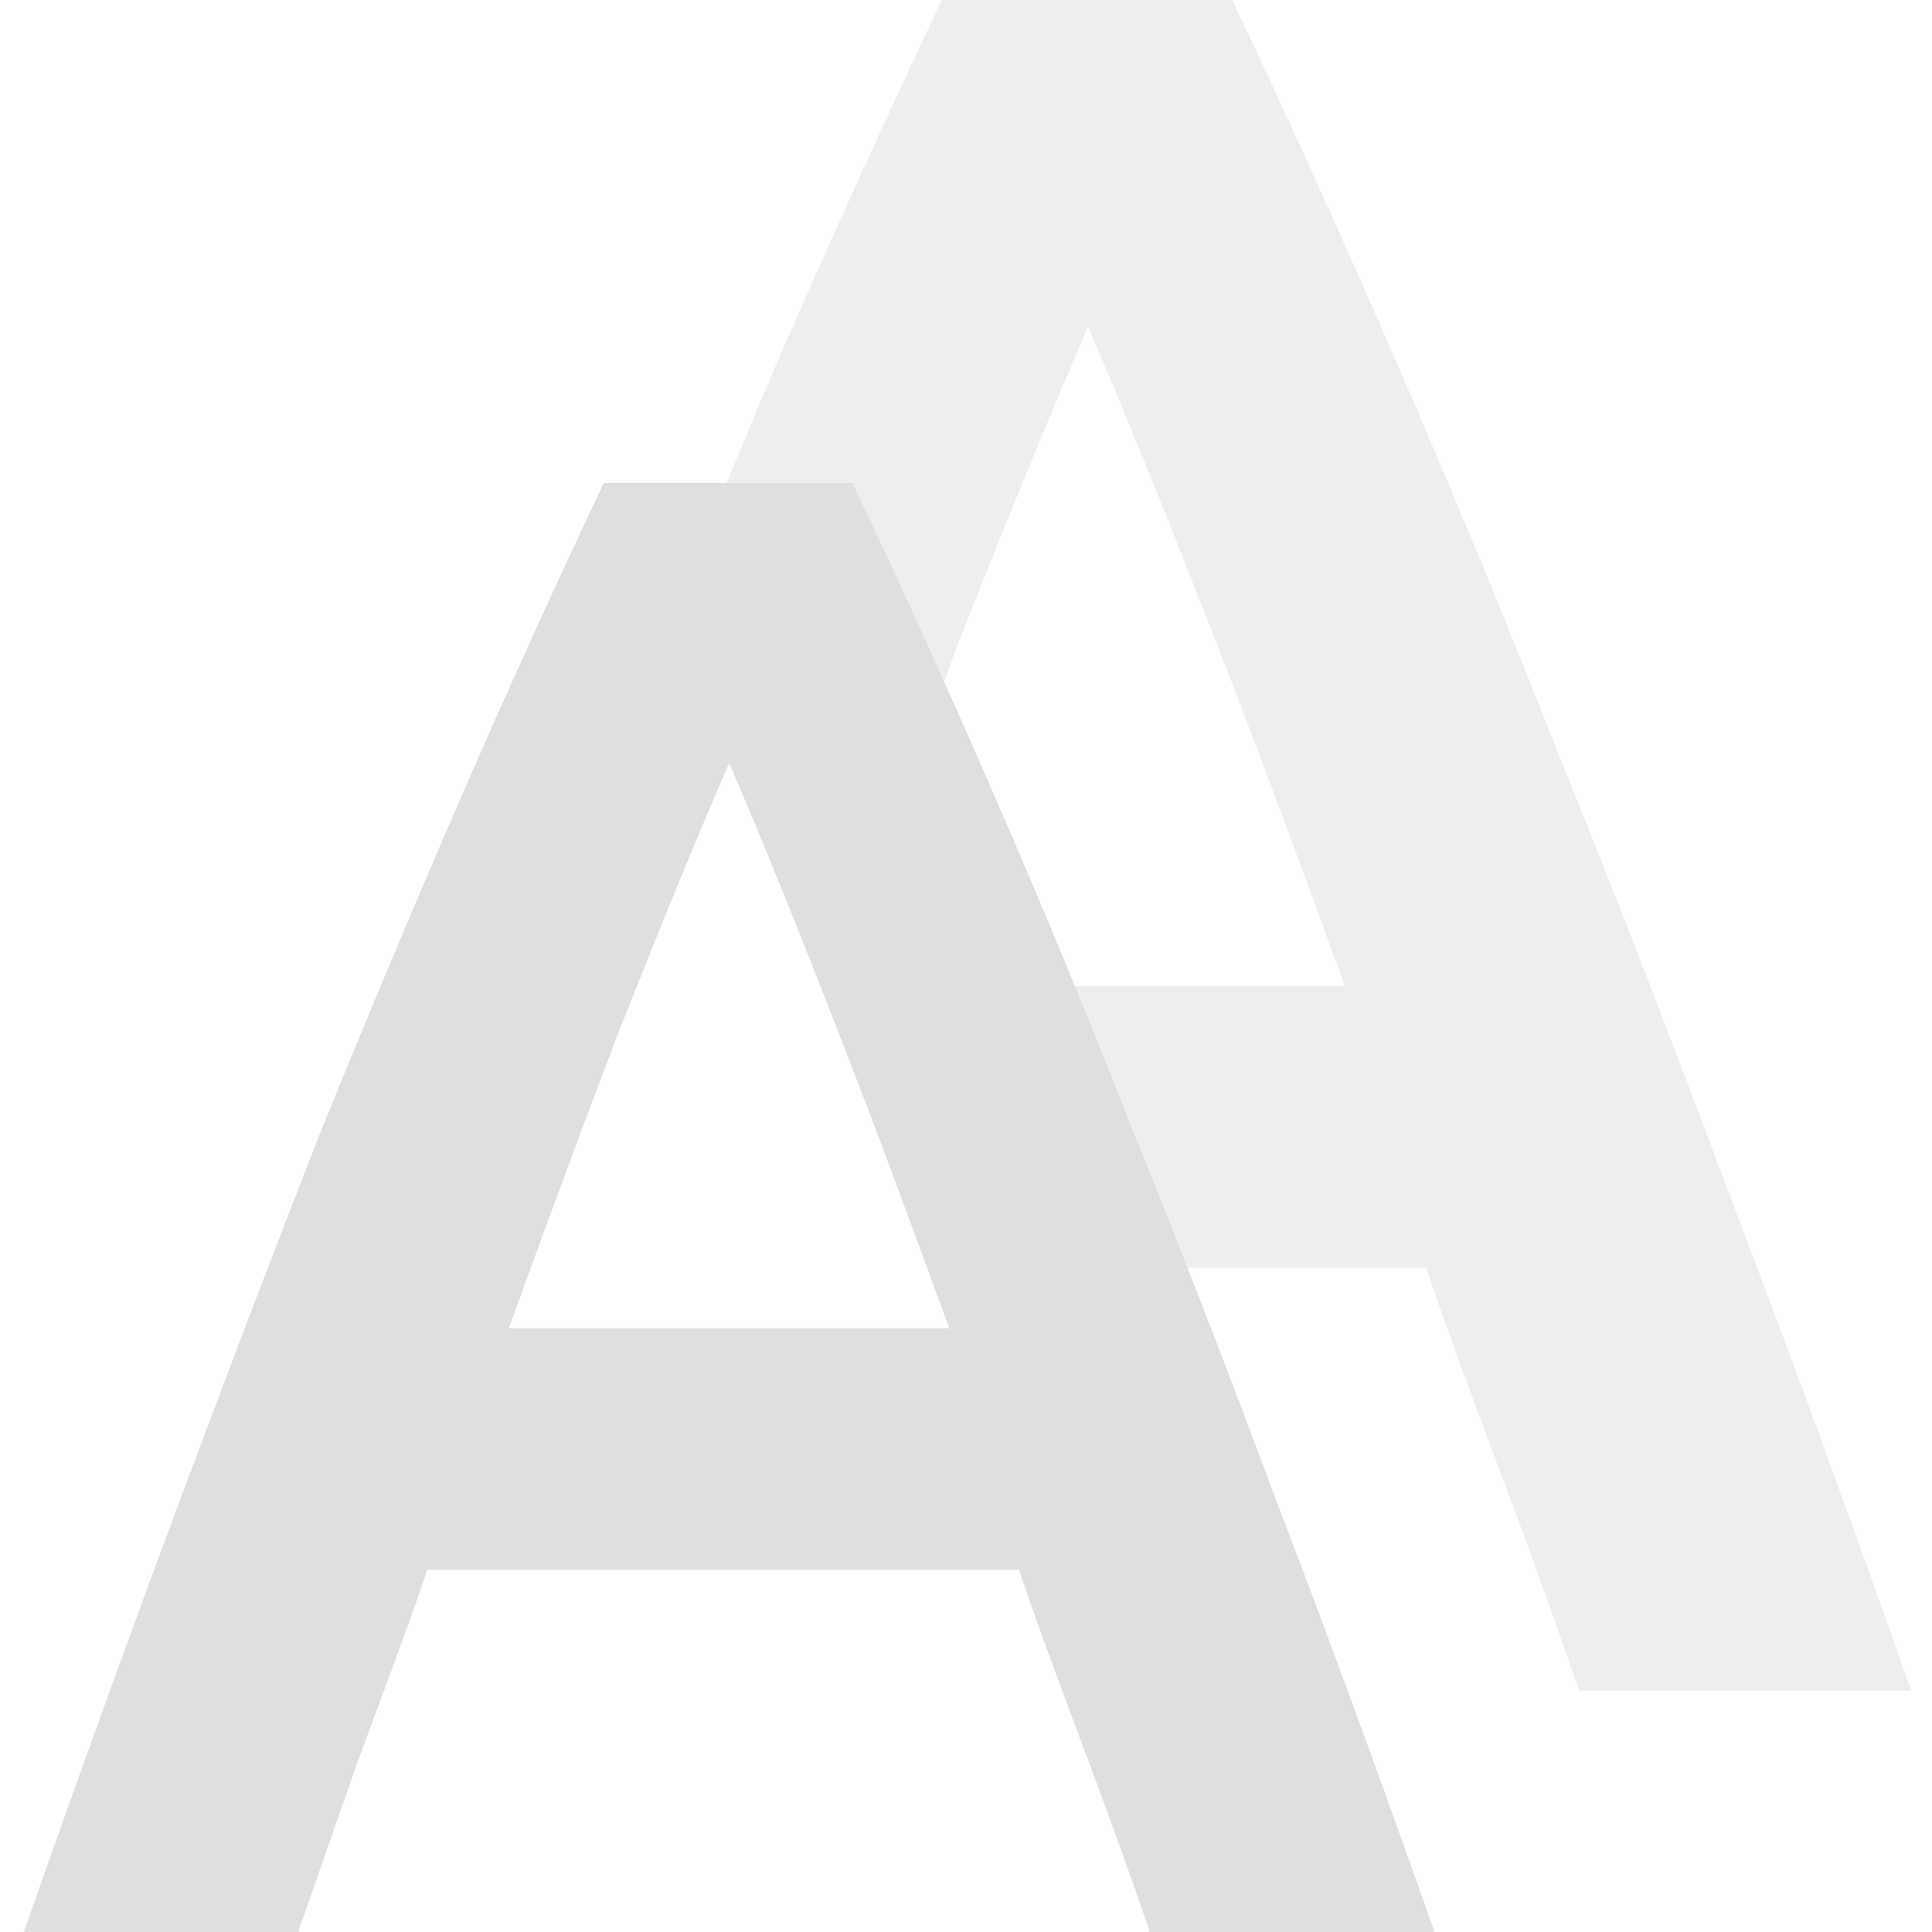 <svg version="1.1" viewBox="0 0 16 16" xmlns="http://www.w3.org/2000/svg" xmlns:osb="http://www.openswatchbook.org/uri/2009/osb">
 <g transform="translate(-172,-460)" fill="#dfdfdf">
  <path d="m179.8 460c-0.472 0.997-0.932 2.008-1.377 3.031-0.133 0.307-0.272 0.652-0.406 0.969h1.045c0.258 0.545 0.503 1.103 0.752 1.658 0.041-0.108 0.087-0.238 0.127-0.344 0.404-1.024 0.76-1.894 1.07-2.607 0.297 0.687 0.646 1.549 1.051 2.586 0.346 0.888 0.71 1.866 1.076 2.873h-2.25c0.165 0.403 0.331 0.781 0.496 1.201 0.144 0.356 0.294 0.761 0.439 1.133h1.988c0.189 0.566 0.476 1.325 0.678 1.863s0.399 1.085 0.588 1.637h2.75c-0.526-1.495-1.032-2.875-1.518-4.141-0.472-1.266-0.936-2.466-1.395-3.598-0.445-1.131-0.891-2.207-1.336-3.231-0.445-1.024-0.901-2.035-1.373-3.031z" opacity=".5" style="font-feature-settings:normal;font-variant-caps:normal;font-variant-ligatures:normal;font-variant-numeric:normal"/>
  <path d="m177 464c-0.404 0.854-0.798 1.72-1.18 2.598-0.381 0.877-0.769 1.8-1.162 2.769-0.381 0.97-0.773 1.999-1.178 3.084-0.404 1.085-0.833 2.267-1.283 3.549h2.272c0.162-0.462 0.323-0.923 0.484-1.385 0.173-0.473 0.424-1.13 0.586-1.615h4.9c0.162 0.485 0.407 1.136 0.58 1.598s0.342 0.929 0.504 1.402h2.357c-0.451-1.281-0.885-2.464-1.301-3.549-0.404-1.085-0.802-2.114-1.195-3.084-0.381-0.97-0.763-1.892-1.145-2.769-0.381-0.877-0.773-1.743-1.178-2.598zm1.039 2.32c0.254 0.589 0.554 1.328 0.9 2.217 0.297 0.761 0.608 1.6 0.922 2.463h-3.647c0.312-0.861 0.619-1.694 0.906-2.445 0.347-0.877 0.652-1.623 0.918-2.234z" style="font-feature-settings:normal;font-variant-caps:normal;font-variant-ligatures:normal;font-variant-numeric:normal"/>
 </g>
</svg>
